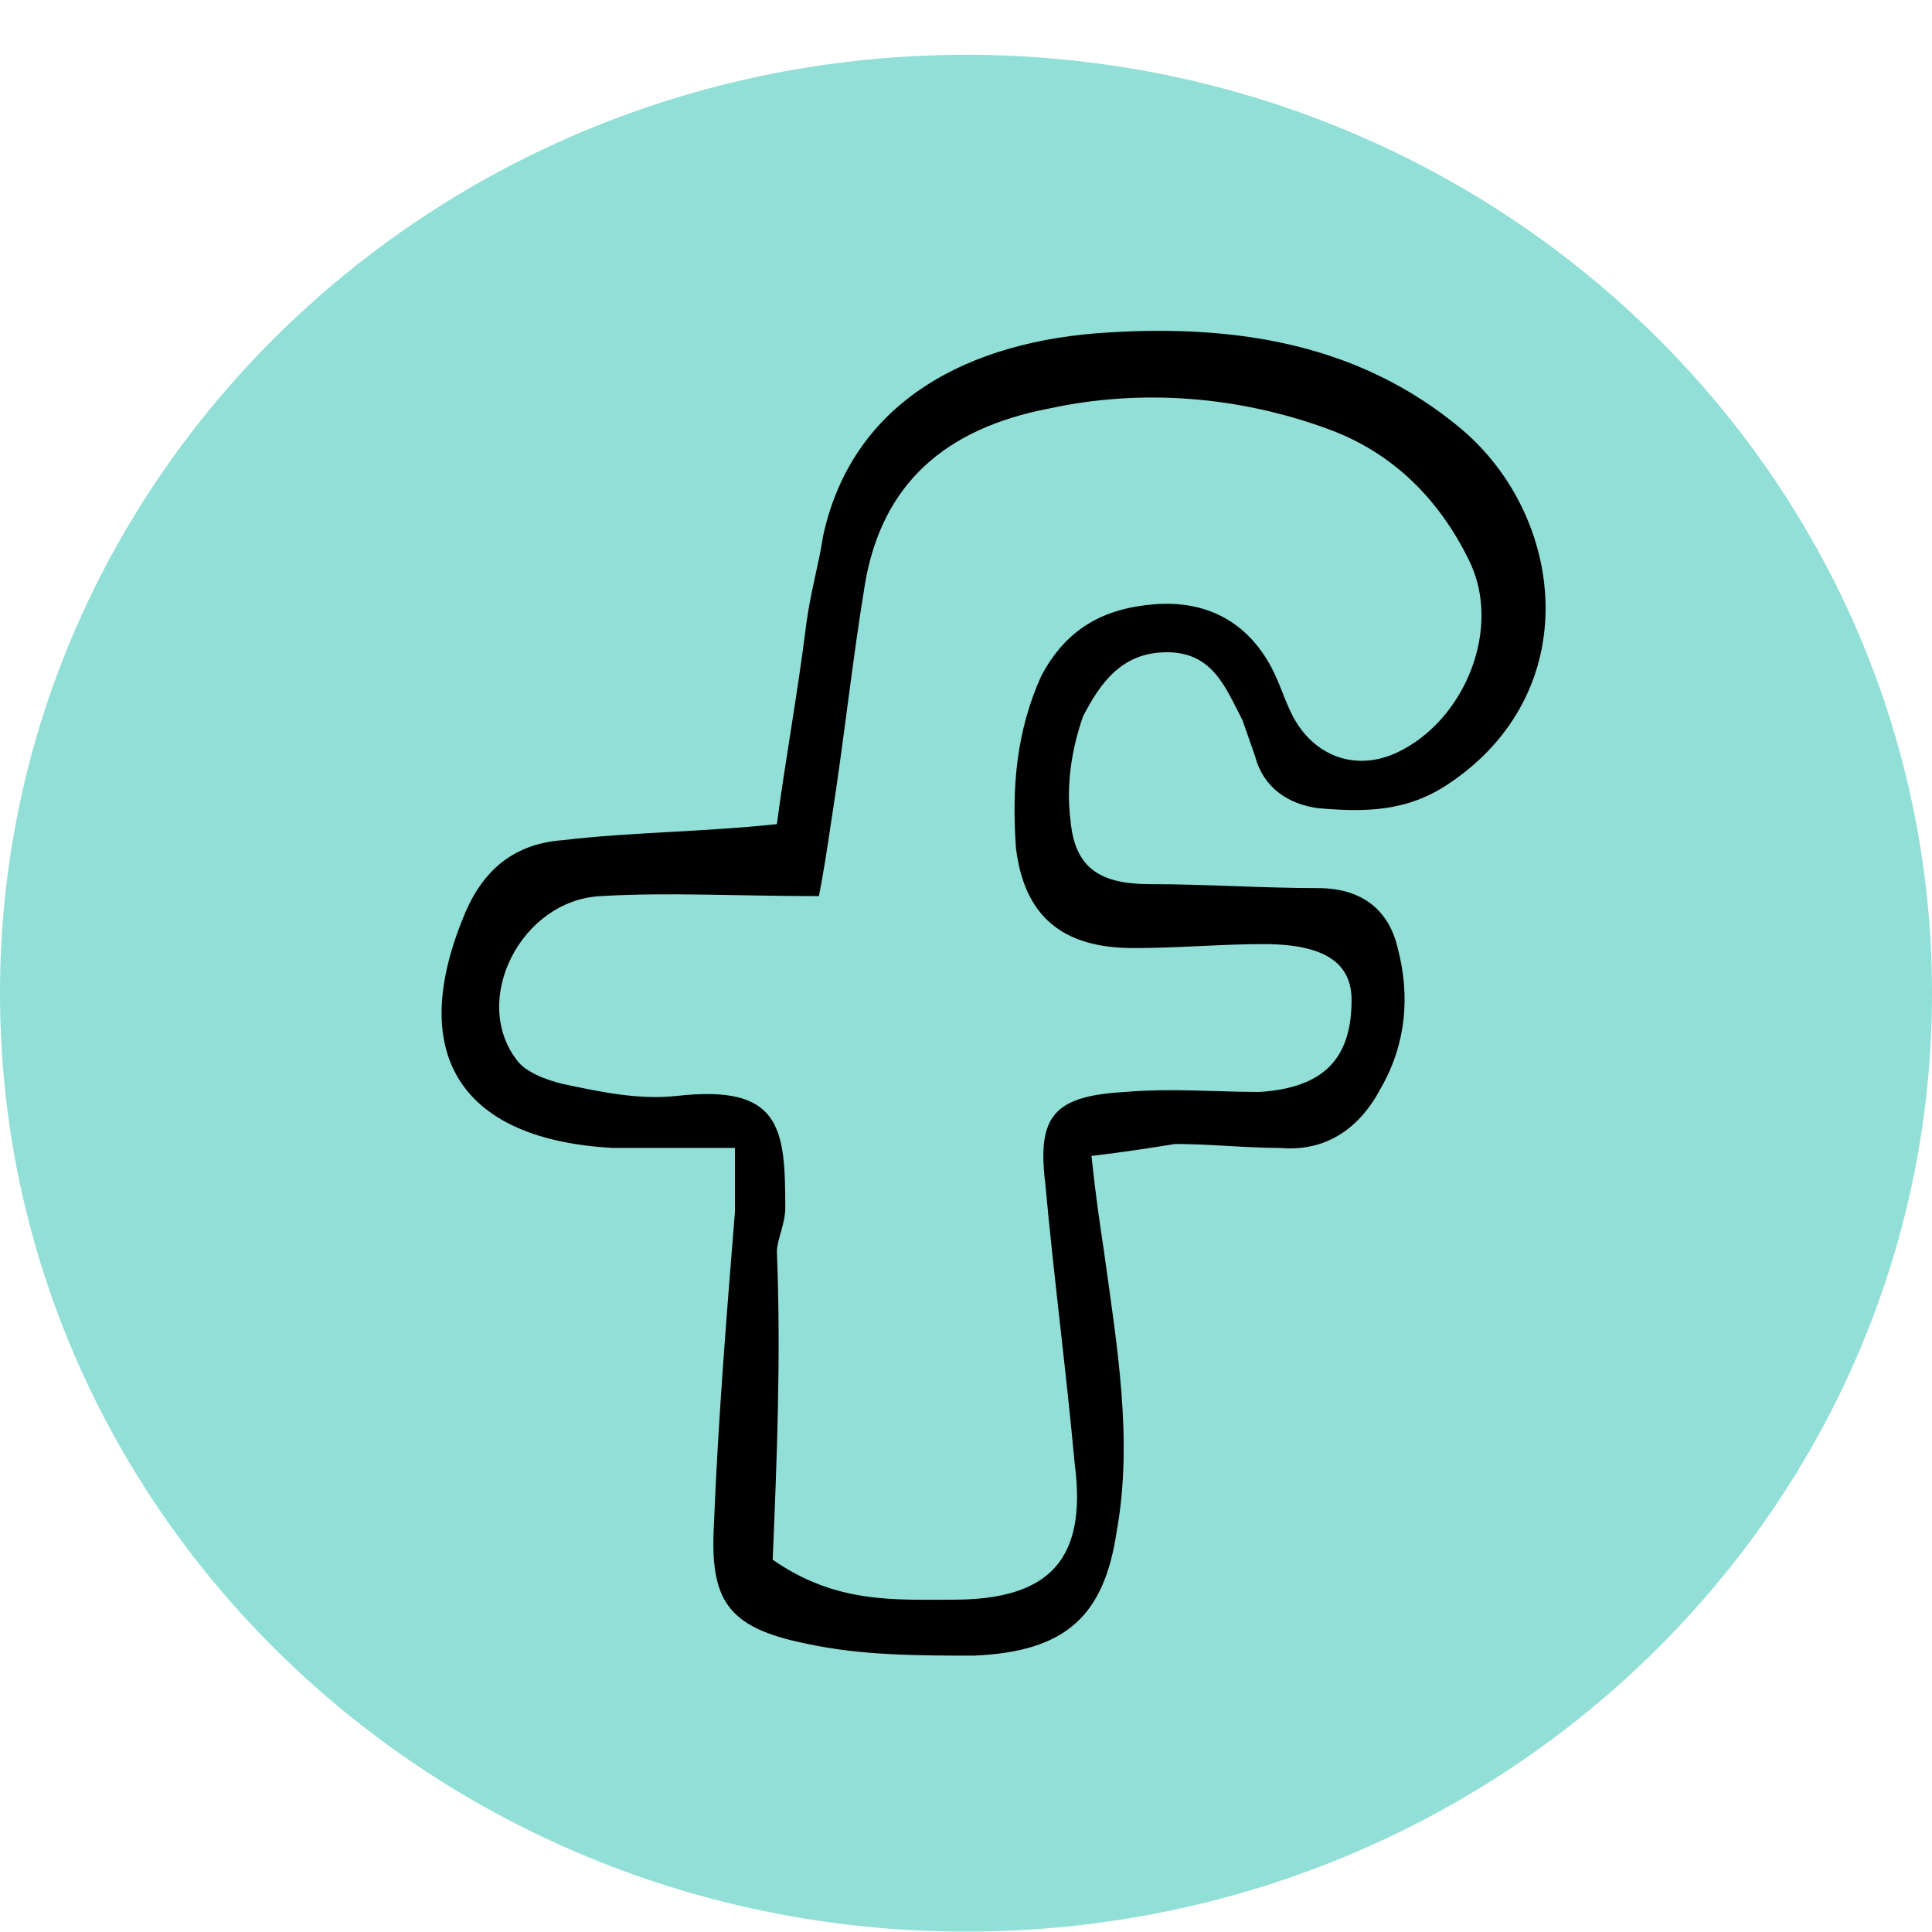 <svg width="35" height="35" viewBox="0 0 35 35" fill="none" xmlns="http://www.w3.org/2000/svg">
<path d="M17.5 34.993C27.165 34.993 35 27.382 35 17.993C35 8.605 27.165 0.993 17.5 0.993C7.835 0.993 0 8.605 0 17.993C0 27.382 7.835 34.993 17.5 34.993Z" fill="#91DFD6"/>
<path fill-rule="evenodd" clip-rule="evenodd" d="M19.773 20.941C19.849 21.665 19.925 22.172 20.001 22.679C20.229 24.345 20.533 26.083 20.229 27.748C20.001 29.269 19.317 29.921 17.645 29.993C16.657 29.993 15.594 29.993 14.606 29.776C13.162 29.486 12.858 28.98 12.934 27.604C13.01 25.721 13.162 23.838 13.314 21.955C13.314 21.593 13.314 21.231 13.314 20.796C12.478 20.796 11.794 20.796 11.11 20.796C8.374 20.651 7.386 19.131 8.374 16.668C8.678 15.872 9.21 15.292 10.198 15.22C11.414 15.075 12.706 15.075 14.074 14.93C14.226 13.772 14.454 12.54 14.606 11.309C14.682 10.73 14.834 10.223 14.91 9.716C15.441 7.254 17.569 6.168 20.077 6.023C22.433 5.878 24.637 6.24 26.461 7.761C28.36 9.354 28.74 12.54 26.233 14.206C25.473 14.713 24.713 14.713 23.877 14.641C23.345 14.568 22.889 14.278 22.737 13.699C22.661 13.482 22.585 13.265 22.509 13.047C22.205 12.468 21.977 11.816 21.141 11.816C20.305 11.816 19.925 12.396 19.621 12.975C19.393 13.627 19.317 14.278 19.393 14.858C19.469 15.727 19.925 16.017 20.837 16.017C21.825 16.017 22.889 16.089 23.877 16.089C24.713 16.089 25.169 16.523 25.321 17.175C25.549 18.044 25.473 18.913 25.017 19.71C24.637 20.434 24.029 20.869 23.193 20.796C22.585 20.796 21.901 20.724 21.293 20.724C20.837 20.796 20.381 20.869 19.773 20.941ZM13.998 28.255C15.138 29.052 16.201 28.98 17.265 28.98C19.013 28.98 19.697 28.255 19.469 26.517C19.317 24.852 19.089 23.114 18.937 21.448C18.785 20.217 19.089 19.855 20.381 19.782C21.217 19.71 22.053 19.782 22.813 19.782C23.953 19.71 24.485 19.203 24.485 18.117C24.485 17.465 24.029 17.103 22.889 17.103C22.129 17.103 21.369 17.175 20.533 17.175C19.241 17.175 18.557 16.596 18.405 15.365C18.329 14.278 18.405 13.265 18.861 12.251C19.317 11.382 20.001 11.02 20.913 10.947C21.825 10.875 22.585 11.237 23.041 12.106C23.193 12.396 23.269 12.685 23.421 12.975C23.801 13.699 24.561 13.989 25.321 13.627C26.537 13.047 27.221 11.382 26.613 10.151C26.081 9.064 25.245 8.195 24.029 7.761C22.433 7.181 20.685 7.037 19.013 7.399C17.113 7.761 15.973 8.775 15.669 10.585C15.441 11.961 15.29 13.409 15.062 14.858C14.986 15.365 14.91 15.872 14.834 16.234C13.39 16.234 12.098 16.161 10.882 16.234C9.438 16.306 8.526 18.117 9.362 19.203C9.514 19.42 9.894 19.565 10.198 19.637C10.882 19.782 11.566 19.927 12.25 19.855C14.15 19.637 14.226 20.434 14.226 21.883C14.226 22.172 14.074 22.462 14.074 22.679C14.15 24.562 14.074 26.445 13.998 28.255Z" fill="black"/>
</svg>
